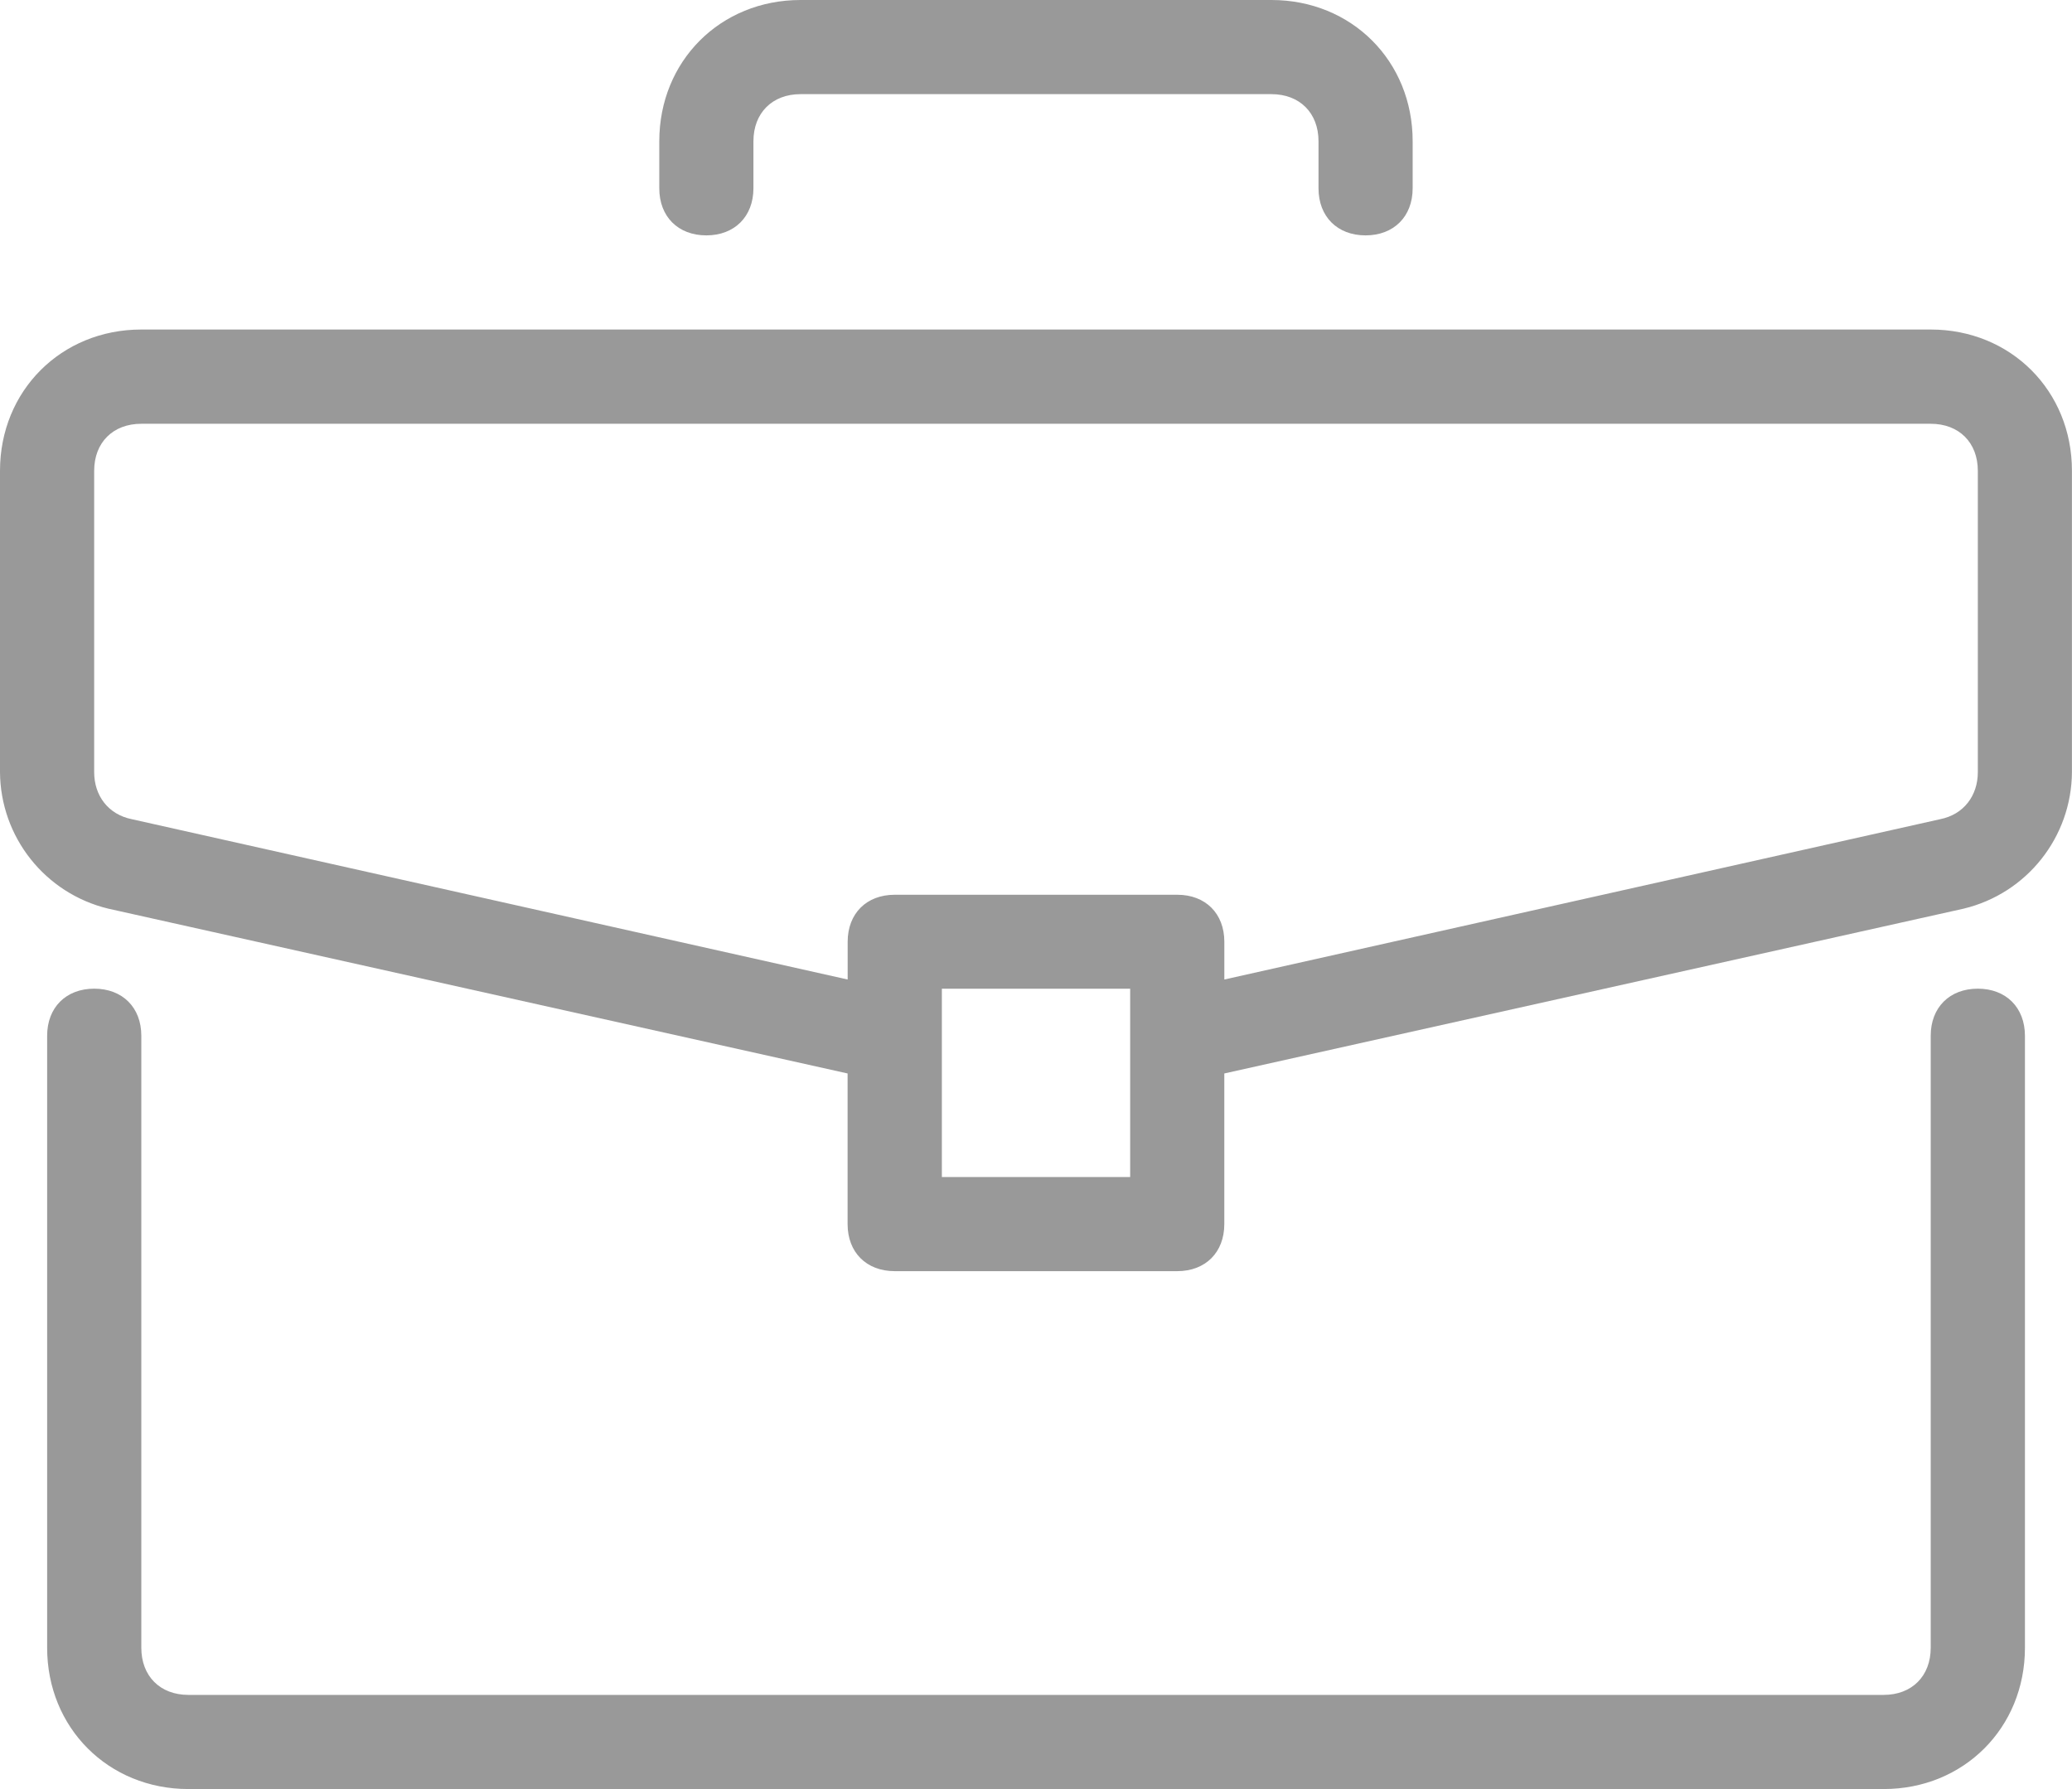 <?xml version="1.0" encoding="utf-8"?>
<!-- Generator: Adobe Illustrator 16.0.0, SVG Export Plug-In . SVG Version: 6.00 Build 0)  -->
<!DOCTYPE svg PUBLIC "-//W3C//DTD SVG 1.1//EN" "http://www.w3.org/Graphics/SVG/1.1/DTD/svg11.dtd">
<svg version="1.1" id="Capa_1" xmlns="http://www.w3.org/2000/svg" xmlns:xlink="http://www.w3.org/1999/xlink" x="0px" y="0px"
	 width="63.5px" height="54.841px" viewBox="548.5 605.431 63.5 54.841" enable-background="new 548.5 605.431 63.5 54.841"
	 xml:space="preserve">
<title>bag</title>
<g>
	<path fill="#999999" d="M609.114,635.737c-0.868,0-1.444,0.578-1.444,1.443v18.761c0,0.868-0.576,1.444-1.442,1.444h-51.955
		c-0.868,0-1.442-0.578-1.442-1.444v-18.761c0-0.868-0.578-1.443-1.444-1.443c-0.865,0-1.442,0.578-1.442,1.443v18.761
		c0,2.453,1.875,4.33,4.33,4.33h51.953c2.455,0,4.33-1.877,4.33-4.33v-18.761C610.557,636.315,609.979,635.737,609.114,635.737z"/>
	<path fill="#999999" d="M607.67,615.532h-54.84c-2.453,0-4.33,1.877-4.33,4.33v9.237c0.013,1.992,1.382,3.719,3.318,4.185
		l22.658,5.052v4.617c0,0.868,0.578,1.443,1.443,1.443h8.66c0.868,0,1.442-0.578,1.442-1.443v-4.617l22.659-5.052
		c1.937-0.466,3.307-2.193,3.318-4.186v-9.236C612,617.409,610.123,615.532,607.67,615.532z M583.136,641.511h-5.771v-5.773h5.771
		V641.511z M609.114,629.099c0,0.722-0.433,1.3-1.155,1.443l-21.937,4.914v-1.155c0-0.868-0.577-1.443-1.442-1.443h-8.66
		c-0.868,0-1.442,0.578-1.442,1.443v1.155l-21.937-4.914c-0.723-0.144-1.155-0.722-1.155-1.442v-9.237
		c0-0.868,0.578-1.442,1.444-1.442h54.84c0.868,0,1.444,0.576,1.444,1.442V629.099z"/>
	<path fill="#999999" d="M587.466,605.431h-14.432c-2.458,0-4.329,1.872-4.329,4.33v1.442c0,0.868,0.576,1.443,1.442,1.443
		c0.865,0,1.443-0.578,1.443-1.443v-1.442c0-0.868,0.578-1.444,1.443-1.444h14.432c0.868,0,1.443,0.578,1.443,1.444v1.442
		c0,0.868,0.577,1.443,1.442,1.443c0.866,0,1.443-0.578,1.443-1.443v-1.442C591.795,607.303,589.924,605.431,587.466,605.431z"/>
</g>
</svg>
